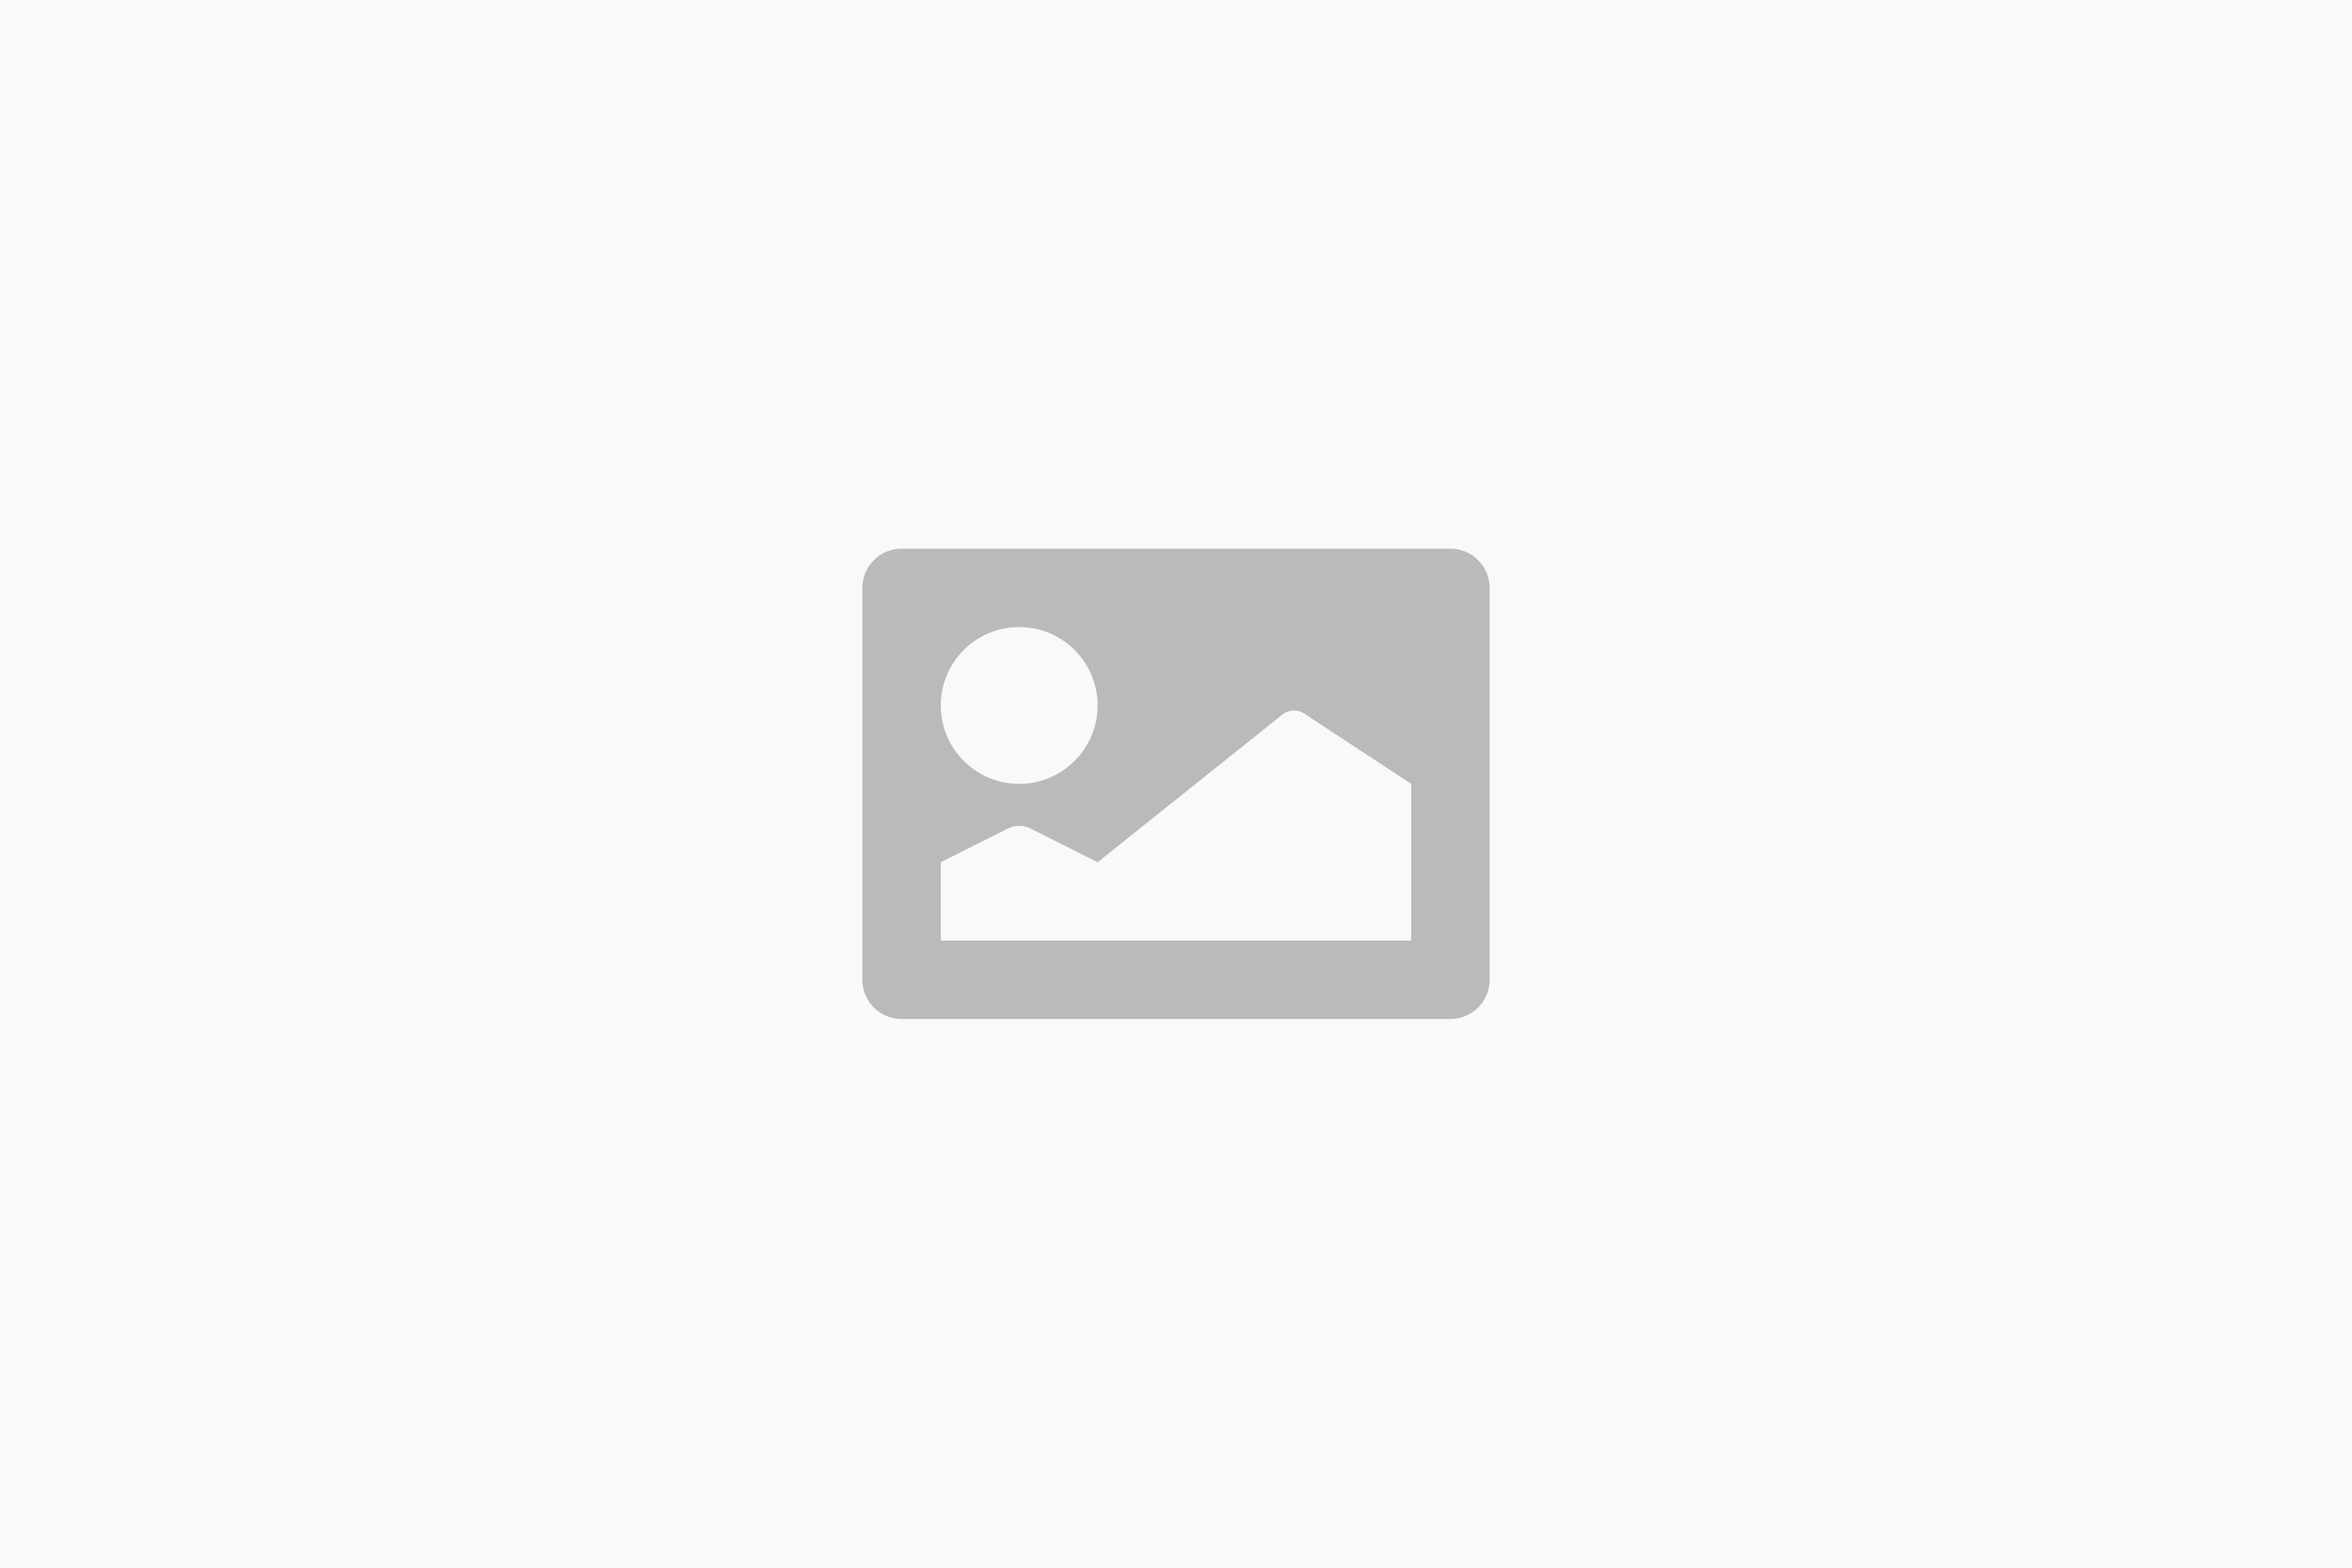 <svg width="300" height="200" xmlns="http://www.w3.org/2000/svg"><g fill="none" fill-rule="evenodd"><path fill="#F8F9FA" d="M0 0h300v200H0z"/><path d="M185 70h-70a5 5 0 00-5 5v50a5 5 0 005 5h70a5 5 0 005-5V75a5 5 0 00-5-5zm-55 10c5.523 0 10 4.477 10 10s-4.477 10-10 10-10-4.477-10-10 4.477-10 10-10zm50 30v10h-60v-10l8.55-4.3a3.3 3.3 0 012.9 0L140 110l23.65-18.9a2.4 2.4 0 012.8 0L180 100v10z" fill="#BABABC" fill-rule="nonzero"/></g></svg>